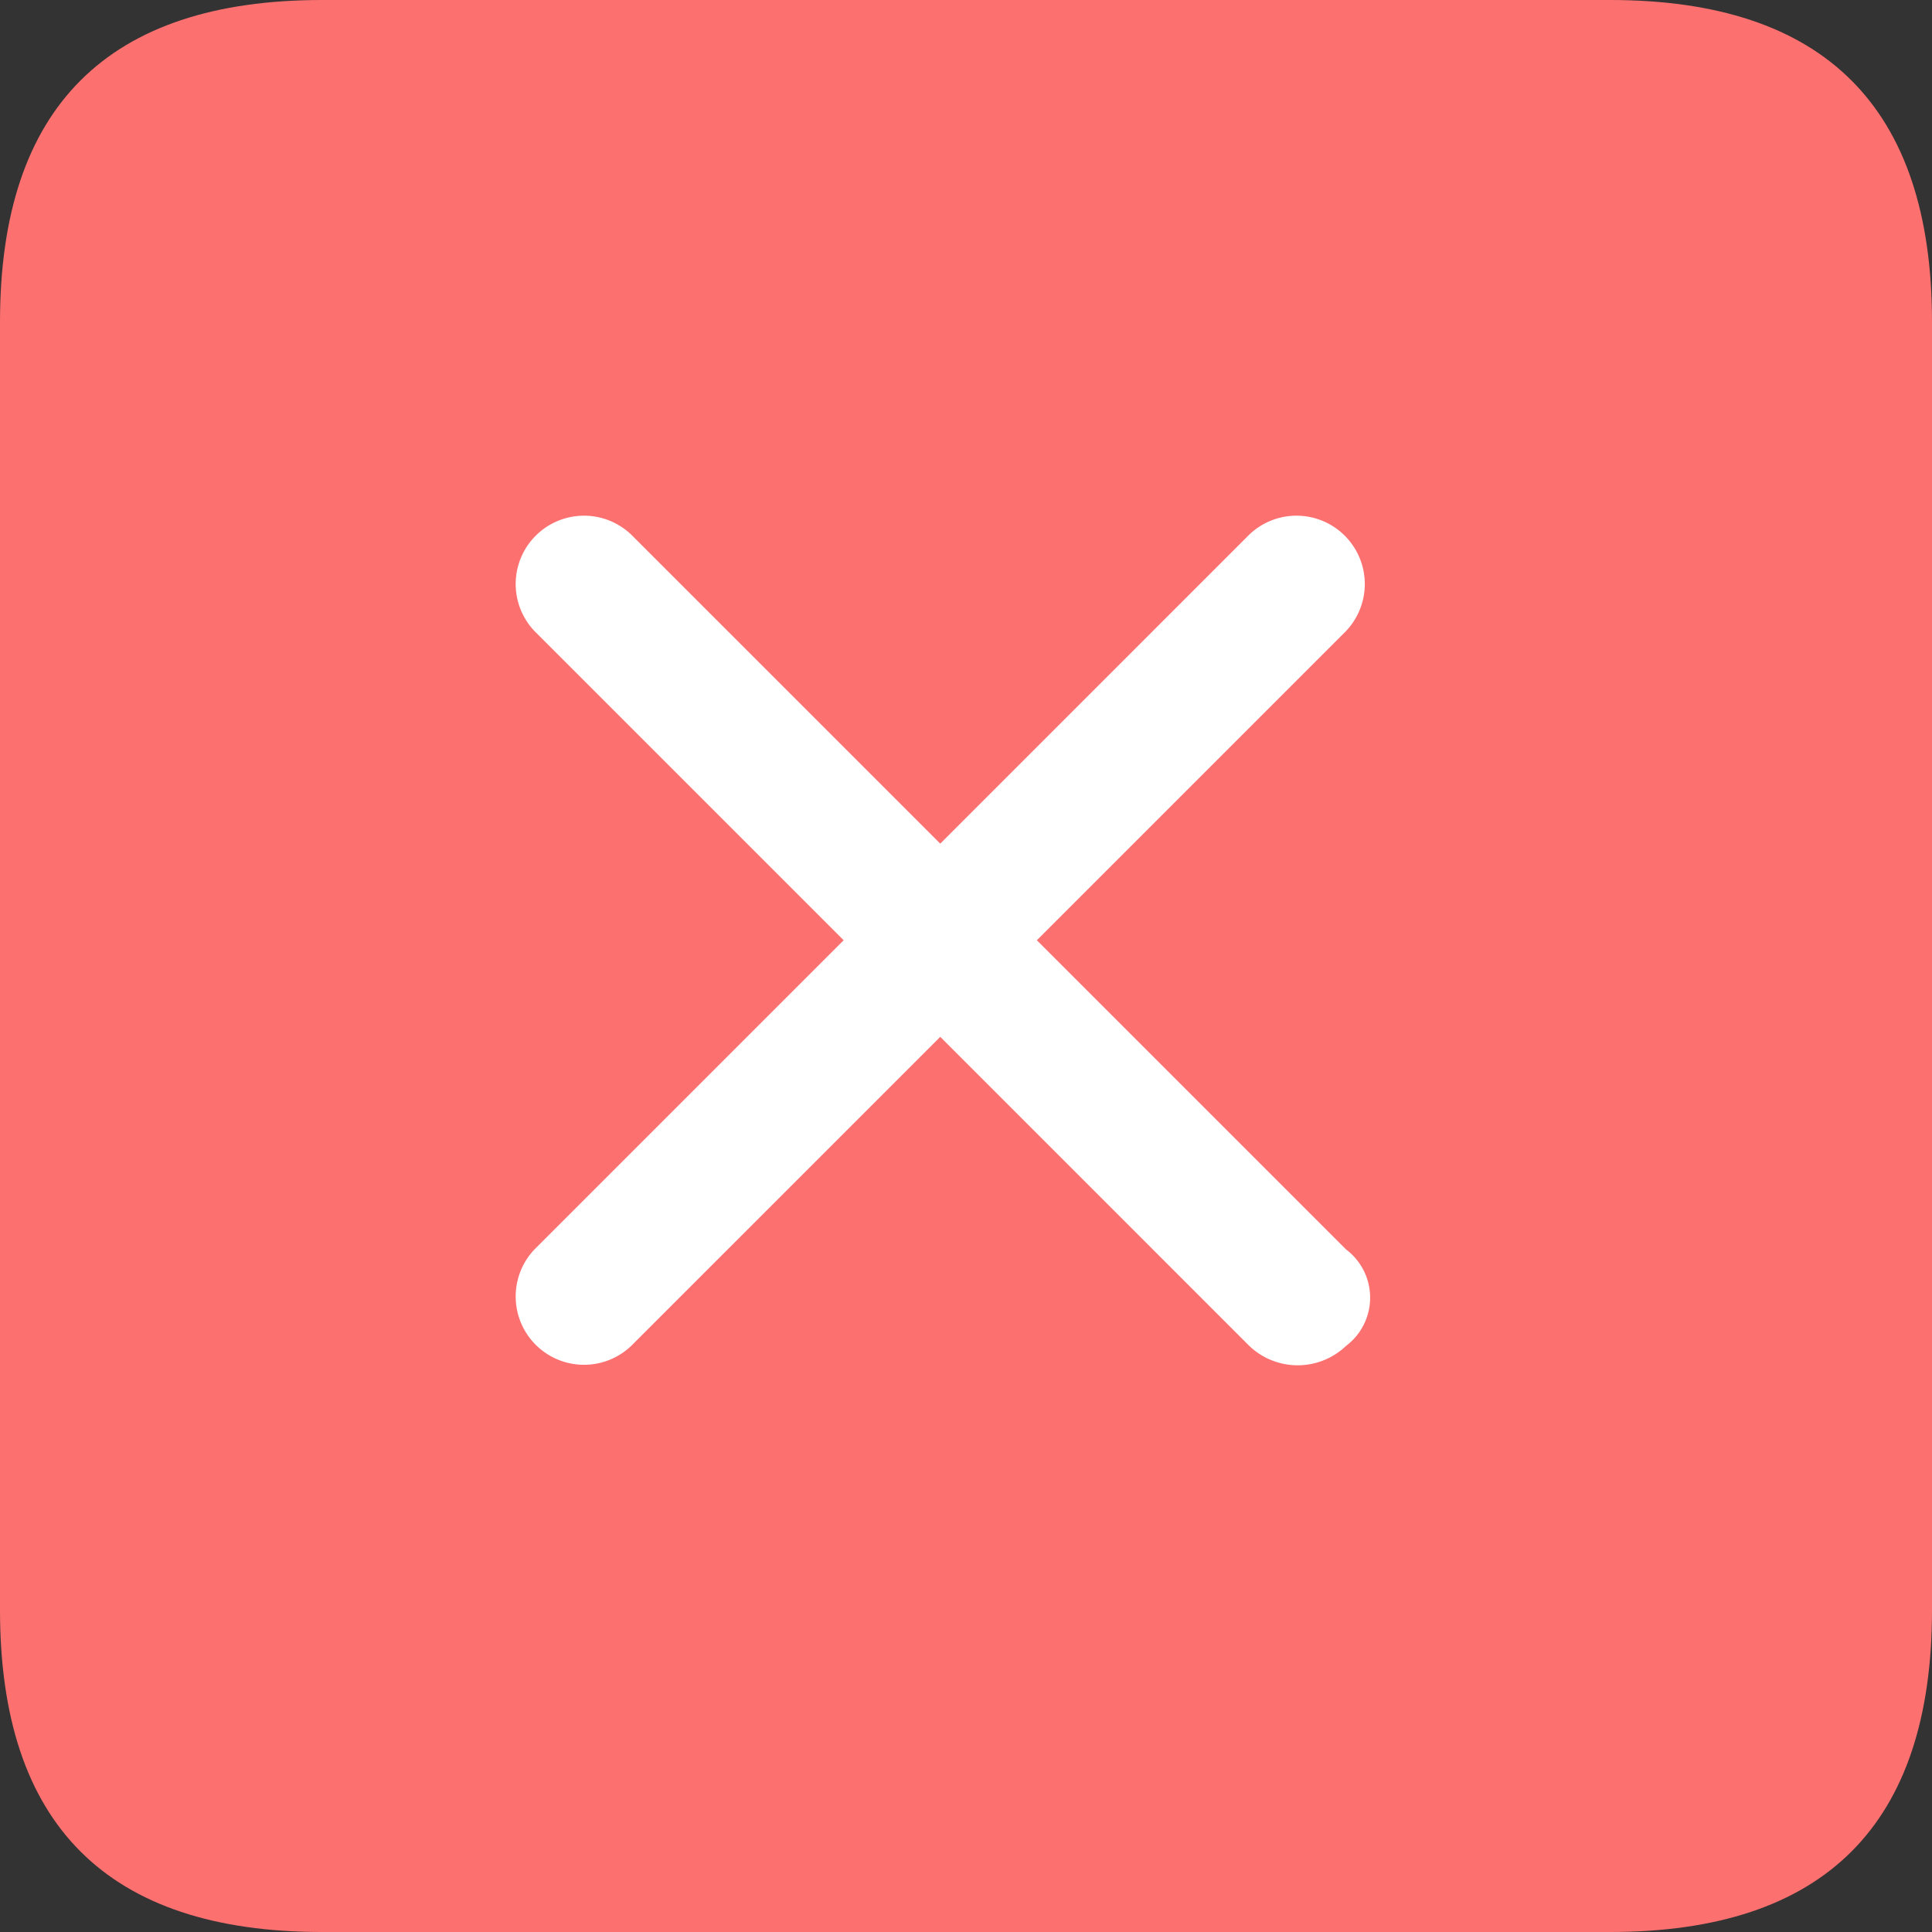 <?xml version="1.0" standalone="no"?><!DOCTYPE svg PUBLIC "-//W3C//DTD SVG 1.1//EN" "http://www.w3.org/Graphics/SVG/1.1/DTD/svg11.dtd"><svg t="1711776511892" class="icon" viewBox="0 0 1024 1024" version="1.1" xmlns="http://www.w3.org/2000/svg" p-id="8199" xmlns:xlink="http://www.w3.org/1999/xlink" width="256" height="256"><rect x="0" y="0" width="1024" height="1024" fill="#333333" stroke="none"/><path d="M0 0m170.667 0l682.667 0q170.667 0 170.667 170.667l0 682.667q0 170.667-170.667 170.667l-682.667 0q-170.667 0-170.667-170.667l0-682.667q0-170.667 170.667-170.667Z" fill="#FD7070" p-id="8200"></path><path d="M713.387 713.387a37.103 37.103 0 0 1-51.2 0l-163.84-163.84-163.84 163.84a36.215 36.215 0 0 1-51.2-51.2l163.84-163.84-163.84-163.84a36.215 36.215 0 0 1 51.2-51.2l163.84 163.84 163.84-163.84a36.215 36.215 0 0 1 51.2 51.2l-163.84 163.84 163.84 163.84a31.983 31.983 0 0 1 0 51.2m0 0z" fill="#FFFFFF" p-id="8201"></path></svg>